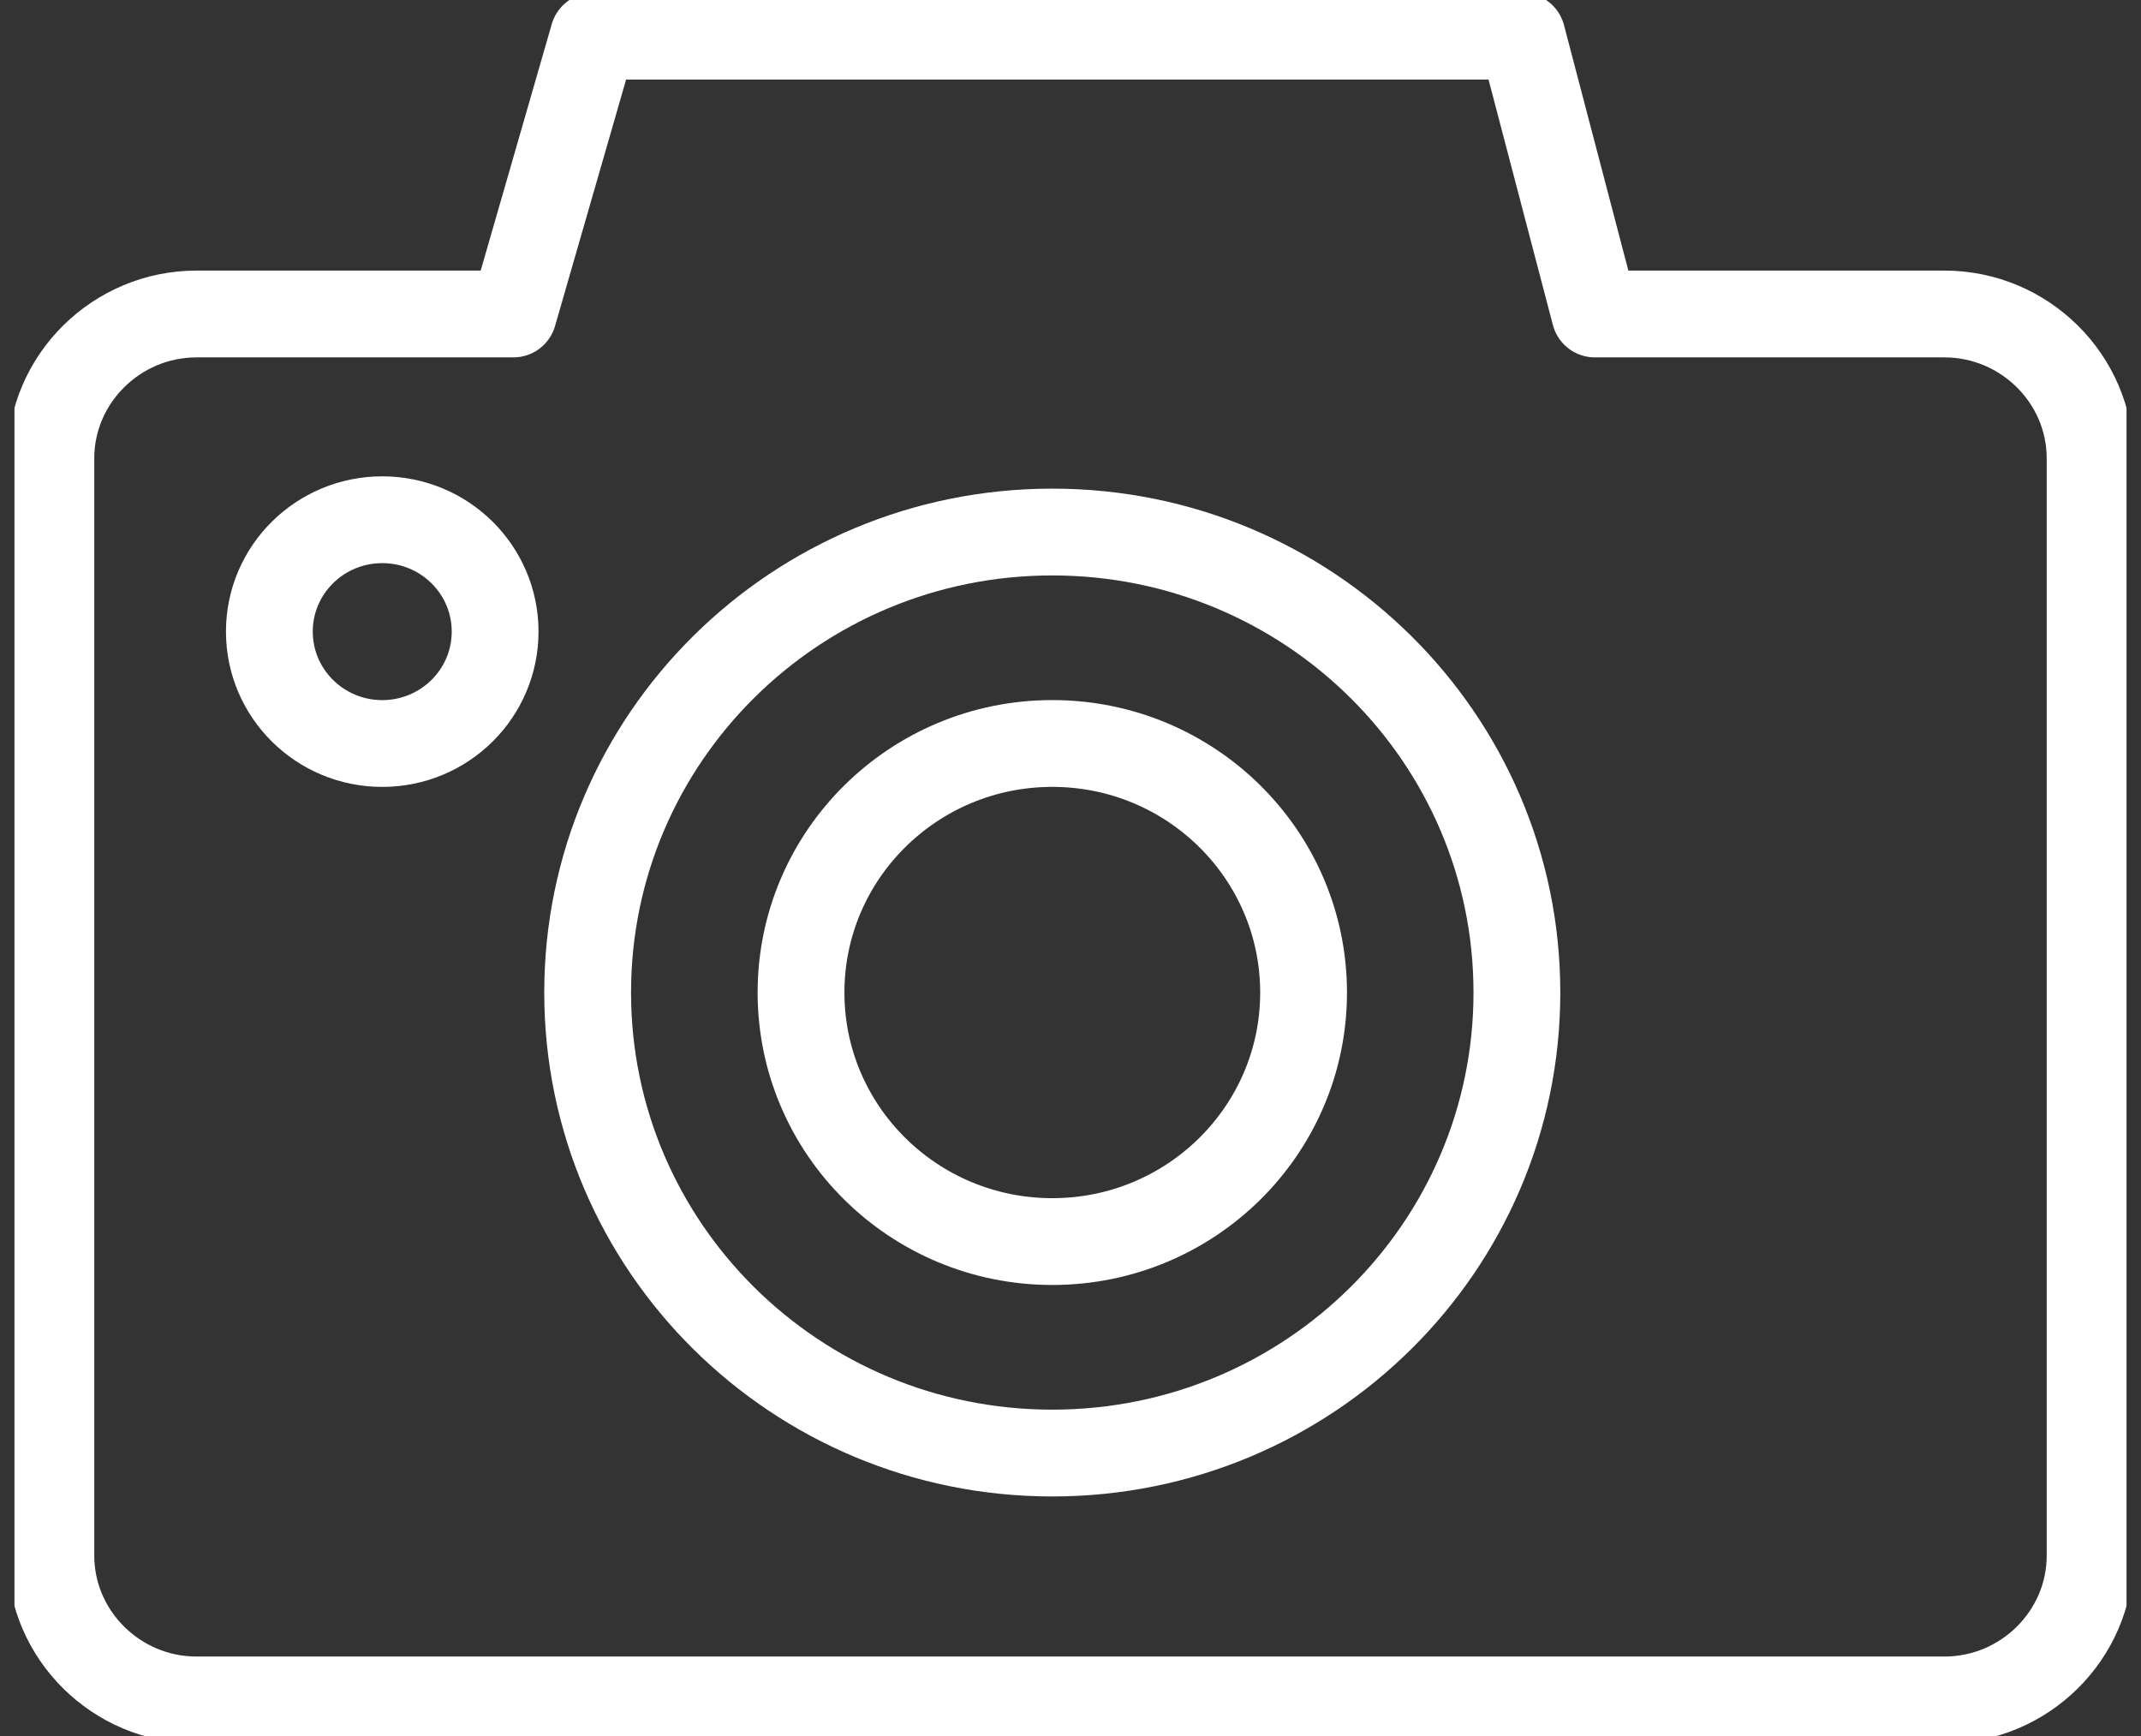<svg width="74" height="60" viewBox="0 0 74 60" fill="none" xmlns="http://www.w3.org/2000/svg">
<rect x="0" y="0" width="74" height="60" fill="#333333" stroke="none"/>
<g clip-path="url(#clip0)">
<path d="M36.37 50.22C45.239 50.22 52.429 43.094 52.429 34.304C52.429 25.514 45.239 18.388 36.37 18.388C27.501 18.388 20.311 25.514 20.311 34.304C20.311 43.094 27.501 50.22 36.37 50.22Z" stroke="white" stroke-width="3" stroke-miterlimit="10" stroke-linecap="round" stroke-linejoin="round"/>
<path d="M36.371 42.911C41.167 42.911 45.056 39.057 45.056 34.304C45.056 29.55 41.167 25.696 36.371 25.696C31.575 25.696 27.686 29.55 27.686 34.304C27.686 39.057 31.575 42.911 36.371 42.911Z" stroke="white" stroke-width="3" stroke-miterlimit="10" stroke-linecap="round" stroke-linejoin="round"/>
<path d="M13.212 25.697C15.367 25.697 17.113 23.965 17.113 21.829C17.113 19.694 15.367 17.963 13.212 17.963C11.057 17.963 9.31 19.694 9.31 21.829C9.31 23.965 11.057 25.697 13.212 25.697Z" stroke="white" stroke-width="3" stroke-miterlimit="10" stroke-linecap="round" stroke-linejoin="round"/>
<path fill-rule="evenodd" clip-rule="evenodd" d="M55.124 10.852H67.207C69.975 10.852 72.241 13.098 72.241 15.842V53.763C72.241 56.507 69.975 58.753 67.207 58.753H6.793C4.024 58.753 1.758 56.507 1.758 53.763V15.842C1.758 13.098 4.024 10.852 6.793 10.852H17.743L20.512 1.248H52.606L55.124 10.852Z" stroke="white" stroke-width="3" stroke-miterlimit="10" stroke-linecap="round" stroke-linejoin="round"/>
</g>
<defs>
<clipPath id="clip0">
<rect width="73" height="60" fill="white" transform="translate(0.5)"/>
</clipPath>
</defs>
</svg>
